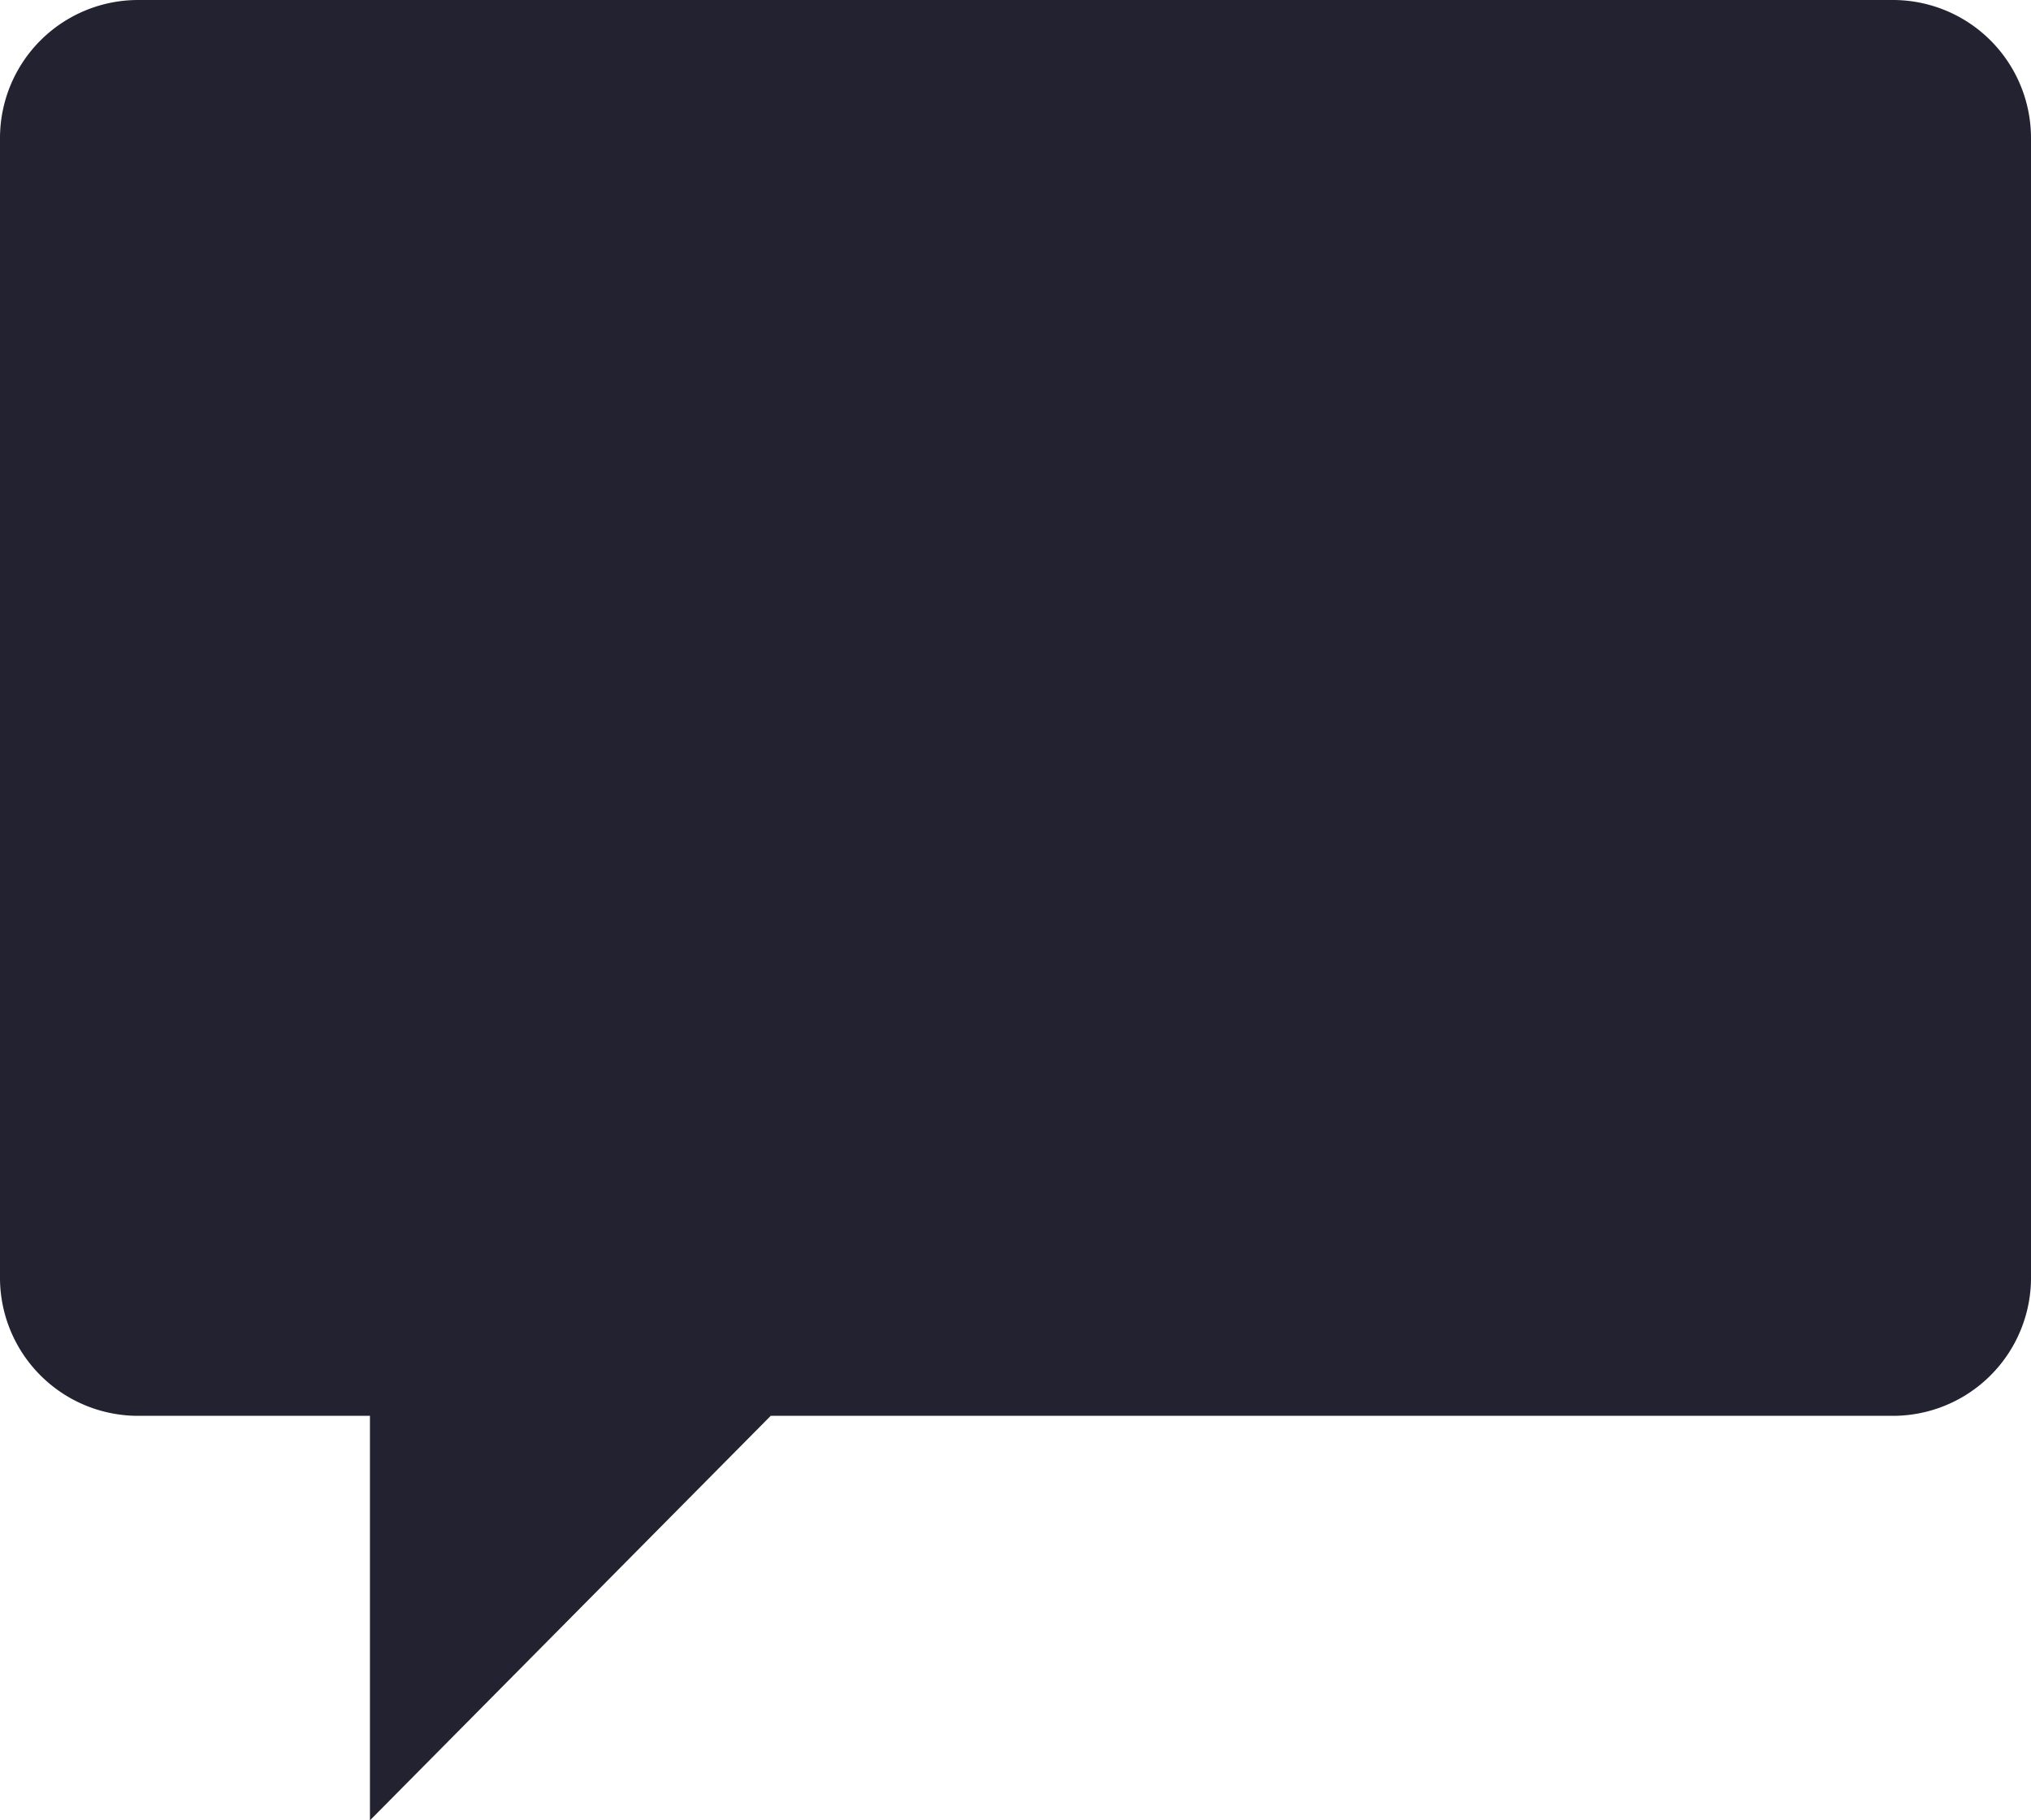 <svg xmlns="http://www.w3.org/2000/svg" viewBox="0 0 16.47 14.76"><defs><style>.cls-1{fill:#232230;fill-rule:evenodd;}</style></defs><title>Recurso 36</title><g id="Capa_2" data-name="Capa 2"><g id="Capa_1-2" data-name="Capa 1"><path class="cls-1" d="M1.12,0H15.35a1.12,1.12,0,0,1,1.12,1.12v9.23a1.12,1.12,0,0,1-1.12,1.13H6.25L3,14.76V11.48H1.12A1.12,1.12,0,0,1,0,10.35V1.12A1.12,1.12,0,0,1,1.12,0Z"/></g></g></svg>